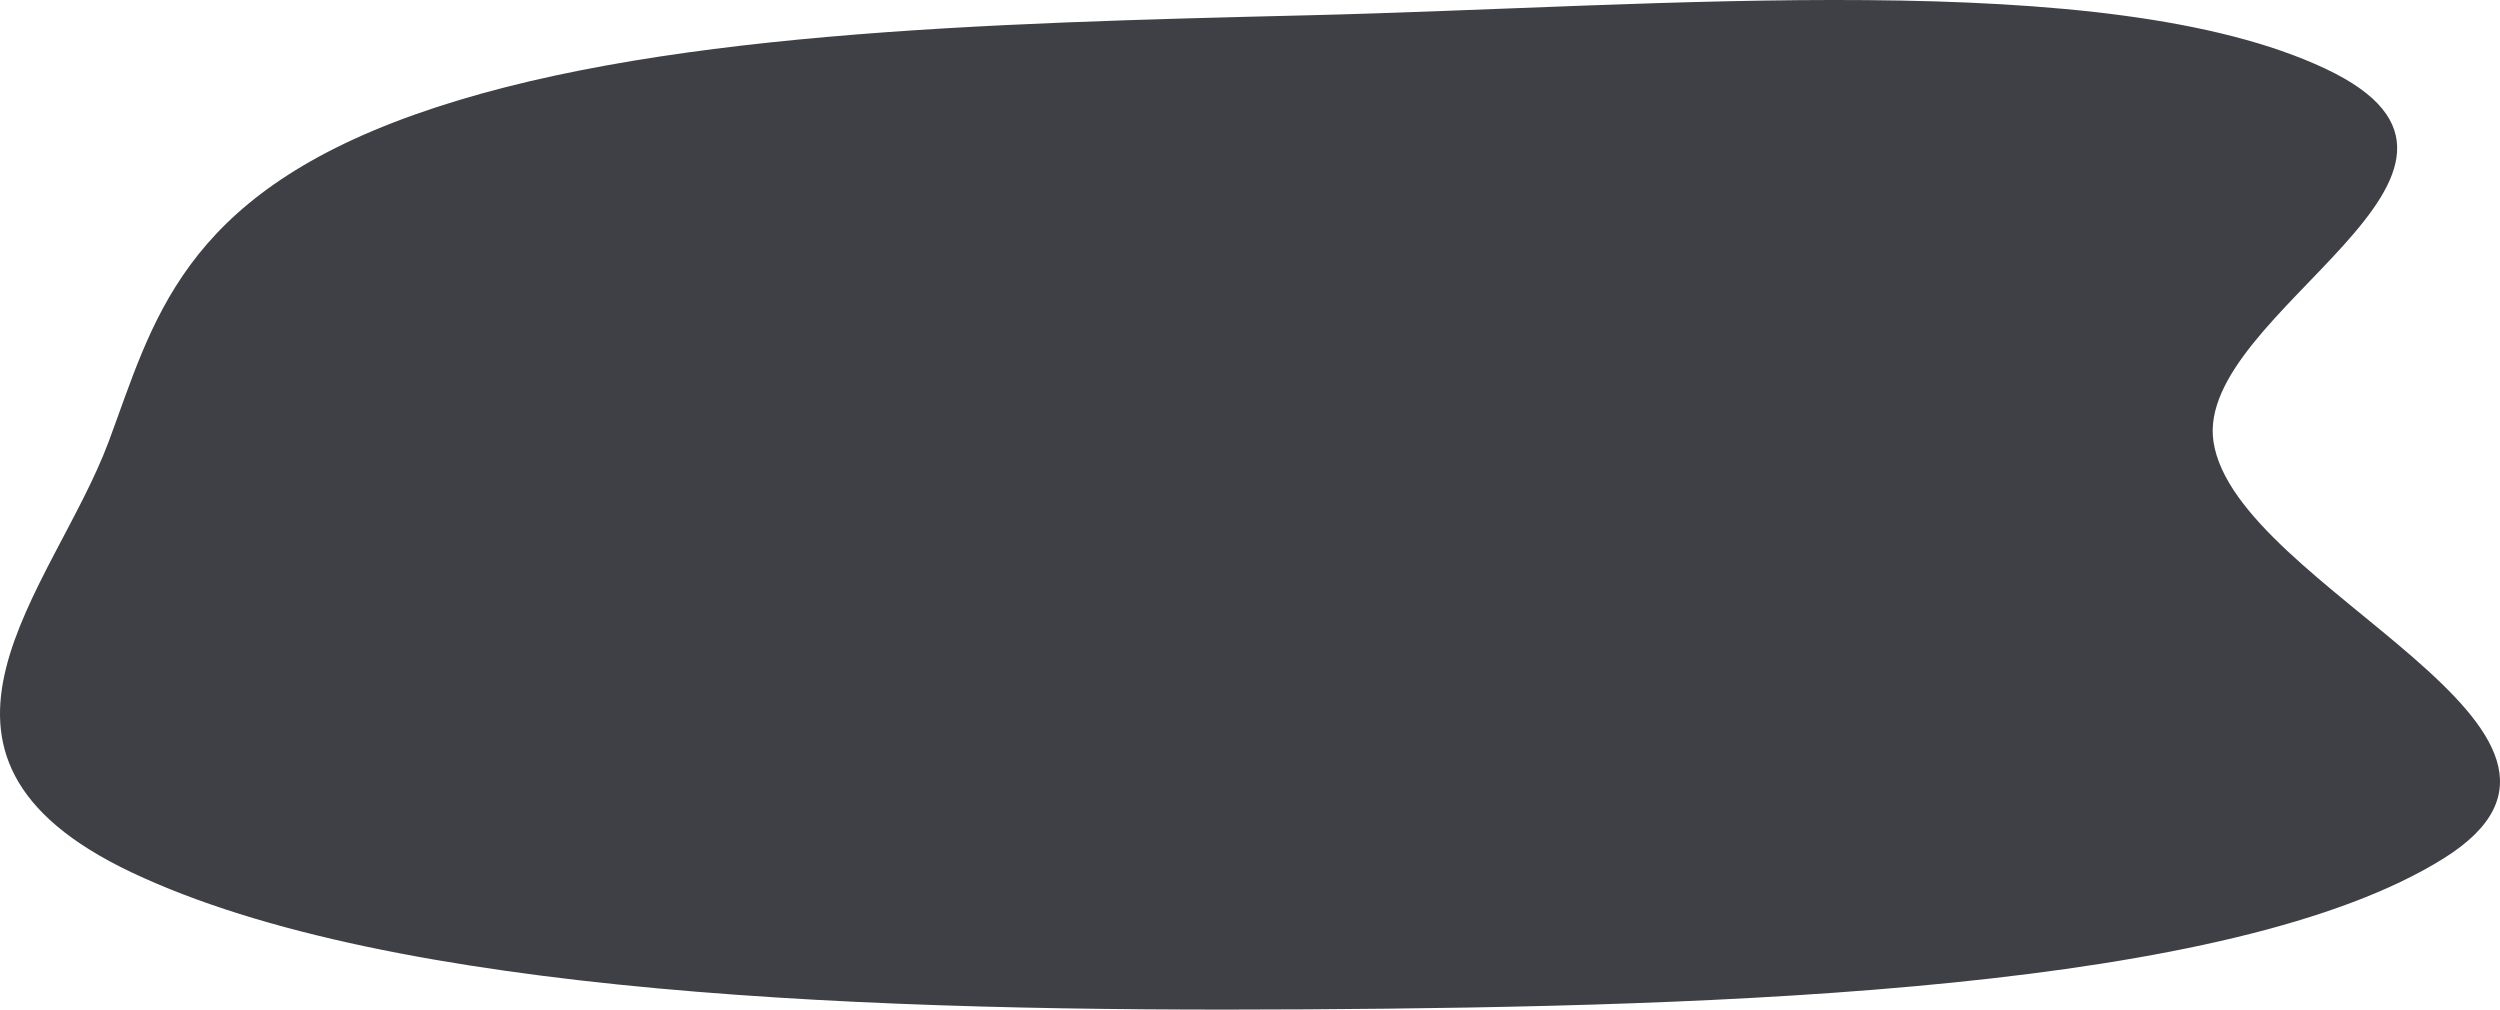 <svg width="104" height="42" viewBox="0 0 104 42" fill="none" xmlns="http://www.w3.org/2000/svg">
<path fill-rule="evenodd" clip-rule="evenodd" d="M54.38 0.637C69.172 0.281 87.621 -1.431 96.731 2.855C105.803 7.123 91.269 12.973 92.081 18.375C93 24.492 110.109 30.415 101.666 35.703C92.864 41.216 71.808 41.882 54.38 41.989C36.602 42.099 16.36 41.447 5.48 36.294C-4.891 31.382 2.223 24.528 4.52 18.375C6.363 13.436 7.49 8.24 17.249 4.768C26.897 1.336 40.962 0.96 54.38 0.637Z" fill="#3F4045"/>
</svg>

